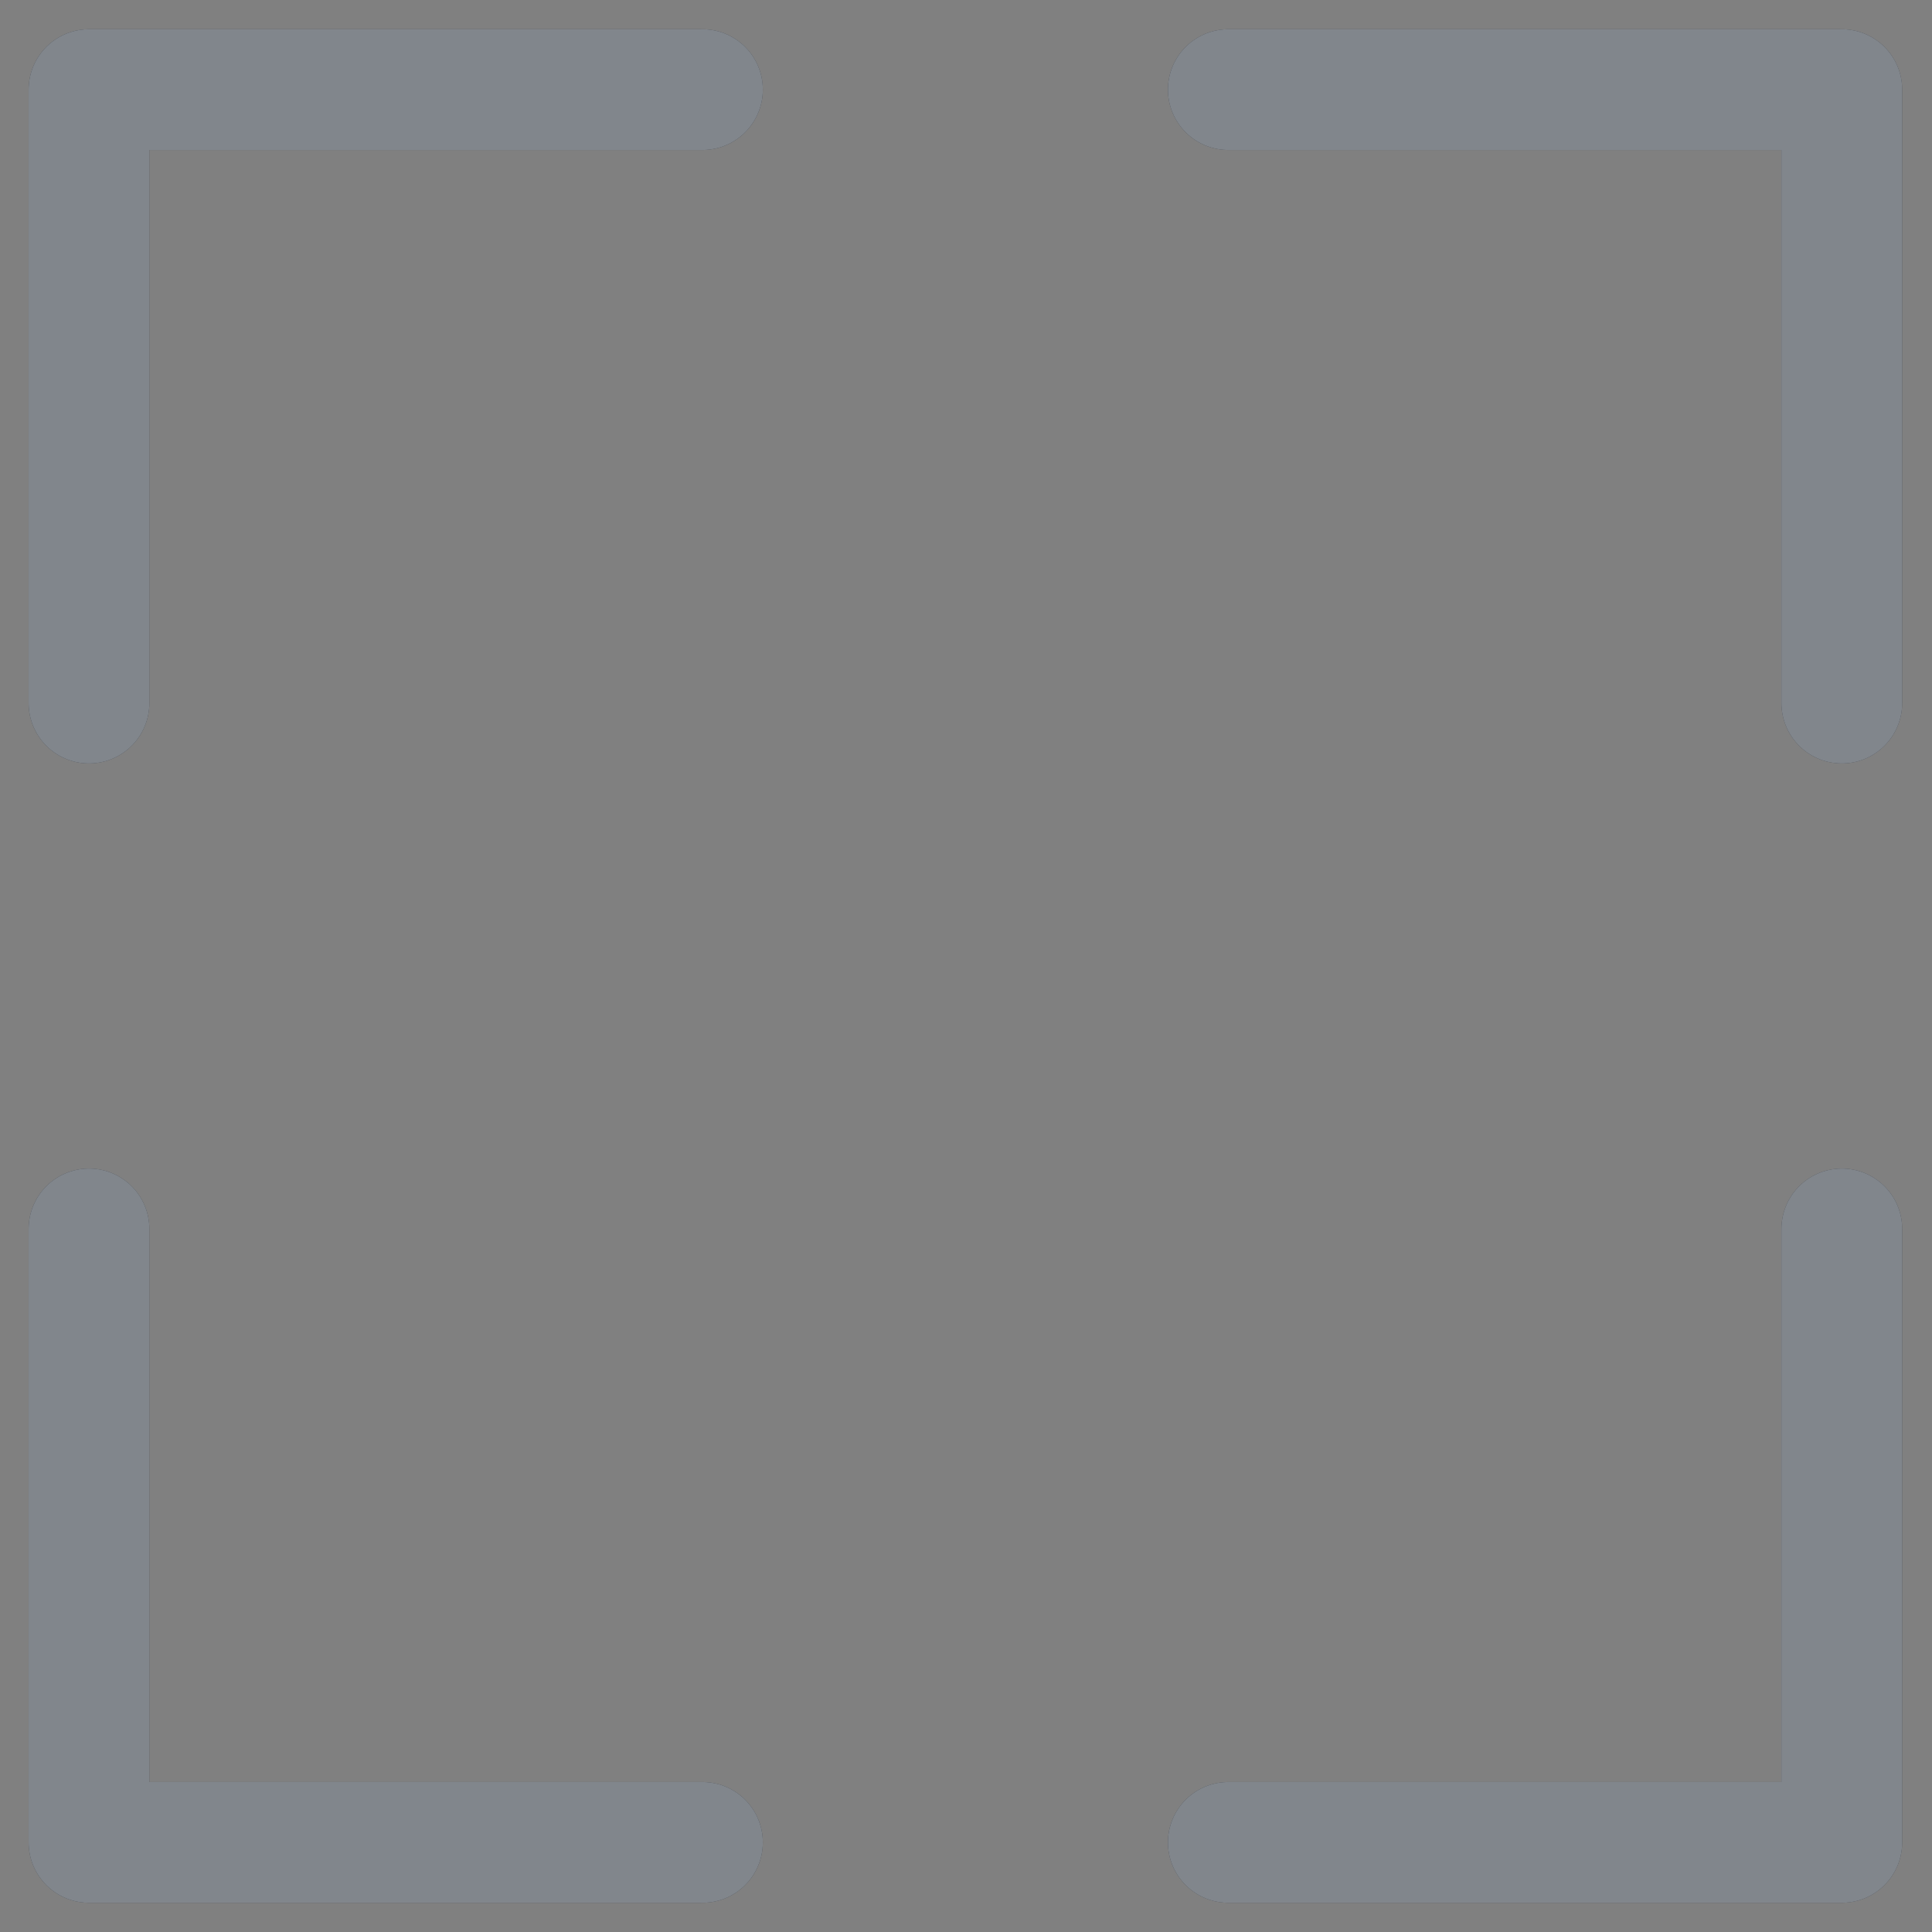 <svg width="32" height="32" viewBox="0 0 32 32" fill="none" xmlns="http://www.w3.org/2000/svg">
<rect x="0" y="0" width="32" height="32" fill="#808080" stroke="none"/>
<g clip-path="url(#clip0_590_335)">
<path d="M1.474 11.645V1.484H11.635" stroke="#020C19" stroke-width="2" stroke-linecap="round" stroke-linejoin="round"/>
<path d="M1.474 11.645V1.484H11.635" stroke="white" stroke-opacity="0.5" stroke-width="2" stroke-linecap="round" stroke-linejoin="round"/>
<path d="M30.506 20.355V30.516H20.345" stroke="#020C19" stroke-width="2" stroke-linecap="round" stroke-linejoin="round"/>
<path d="M30.506 20.355V30.516H20.345" stroke="white" stroke-opacity="0.5" stroke-width="2" stroke-linecap="round" stroke-linejoin="round"/>
<path d="M1.474 20.355V30.516H11.635" stroke="#020C19" stroke-width="2" stroke-linecap="round" stroke-linejoin="round"/>
<path d="M1.474 20.355V30.516H11.635" stroke="white" stroke-opacity="0.5" stroke-width="2" stroke-linecap="round" stroke-linejoin="round"/>
<path d="M30.506 11.645V1.484H20.345" stroke="#020C19" stroke-width="2" stroke-linecap="round" stroke-linejoin="round"/>
<path d="M30.506 11.645V1.484H20.345" stroke="white" stroke-opacity="0.5" stroke-width="2" stroke-linecap="round" stroke-linejoin="round"/>
</g>
<defs>
<clipPath id="clip0_590_335">
<rect width="32" height="32" fill="white"/>
</clipPath>
</defs>
</svg>
